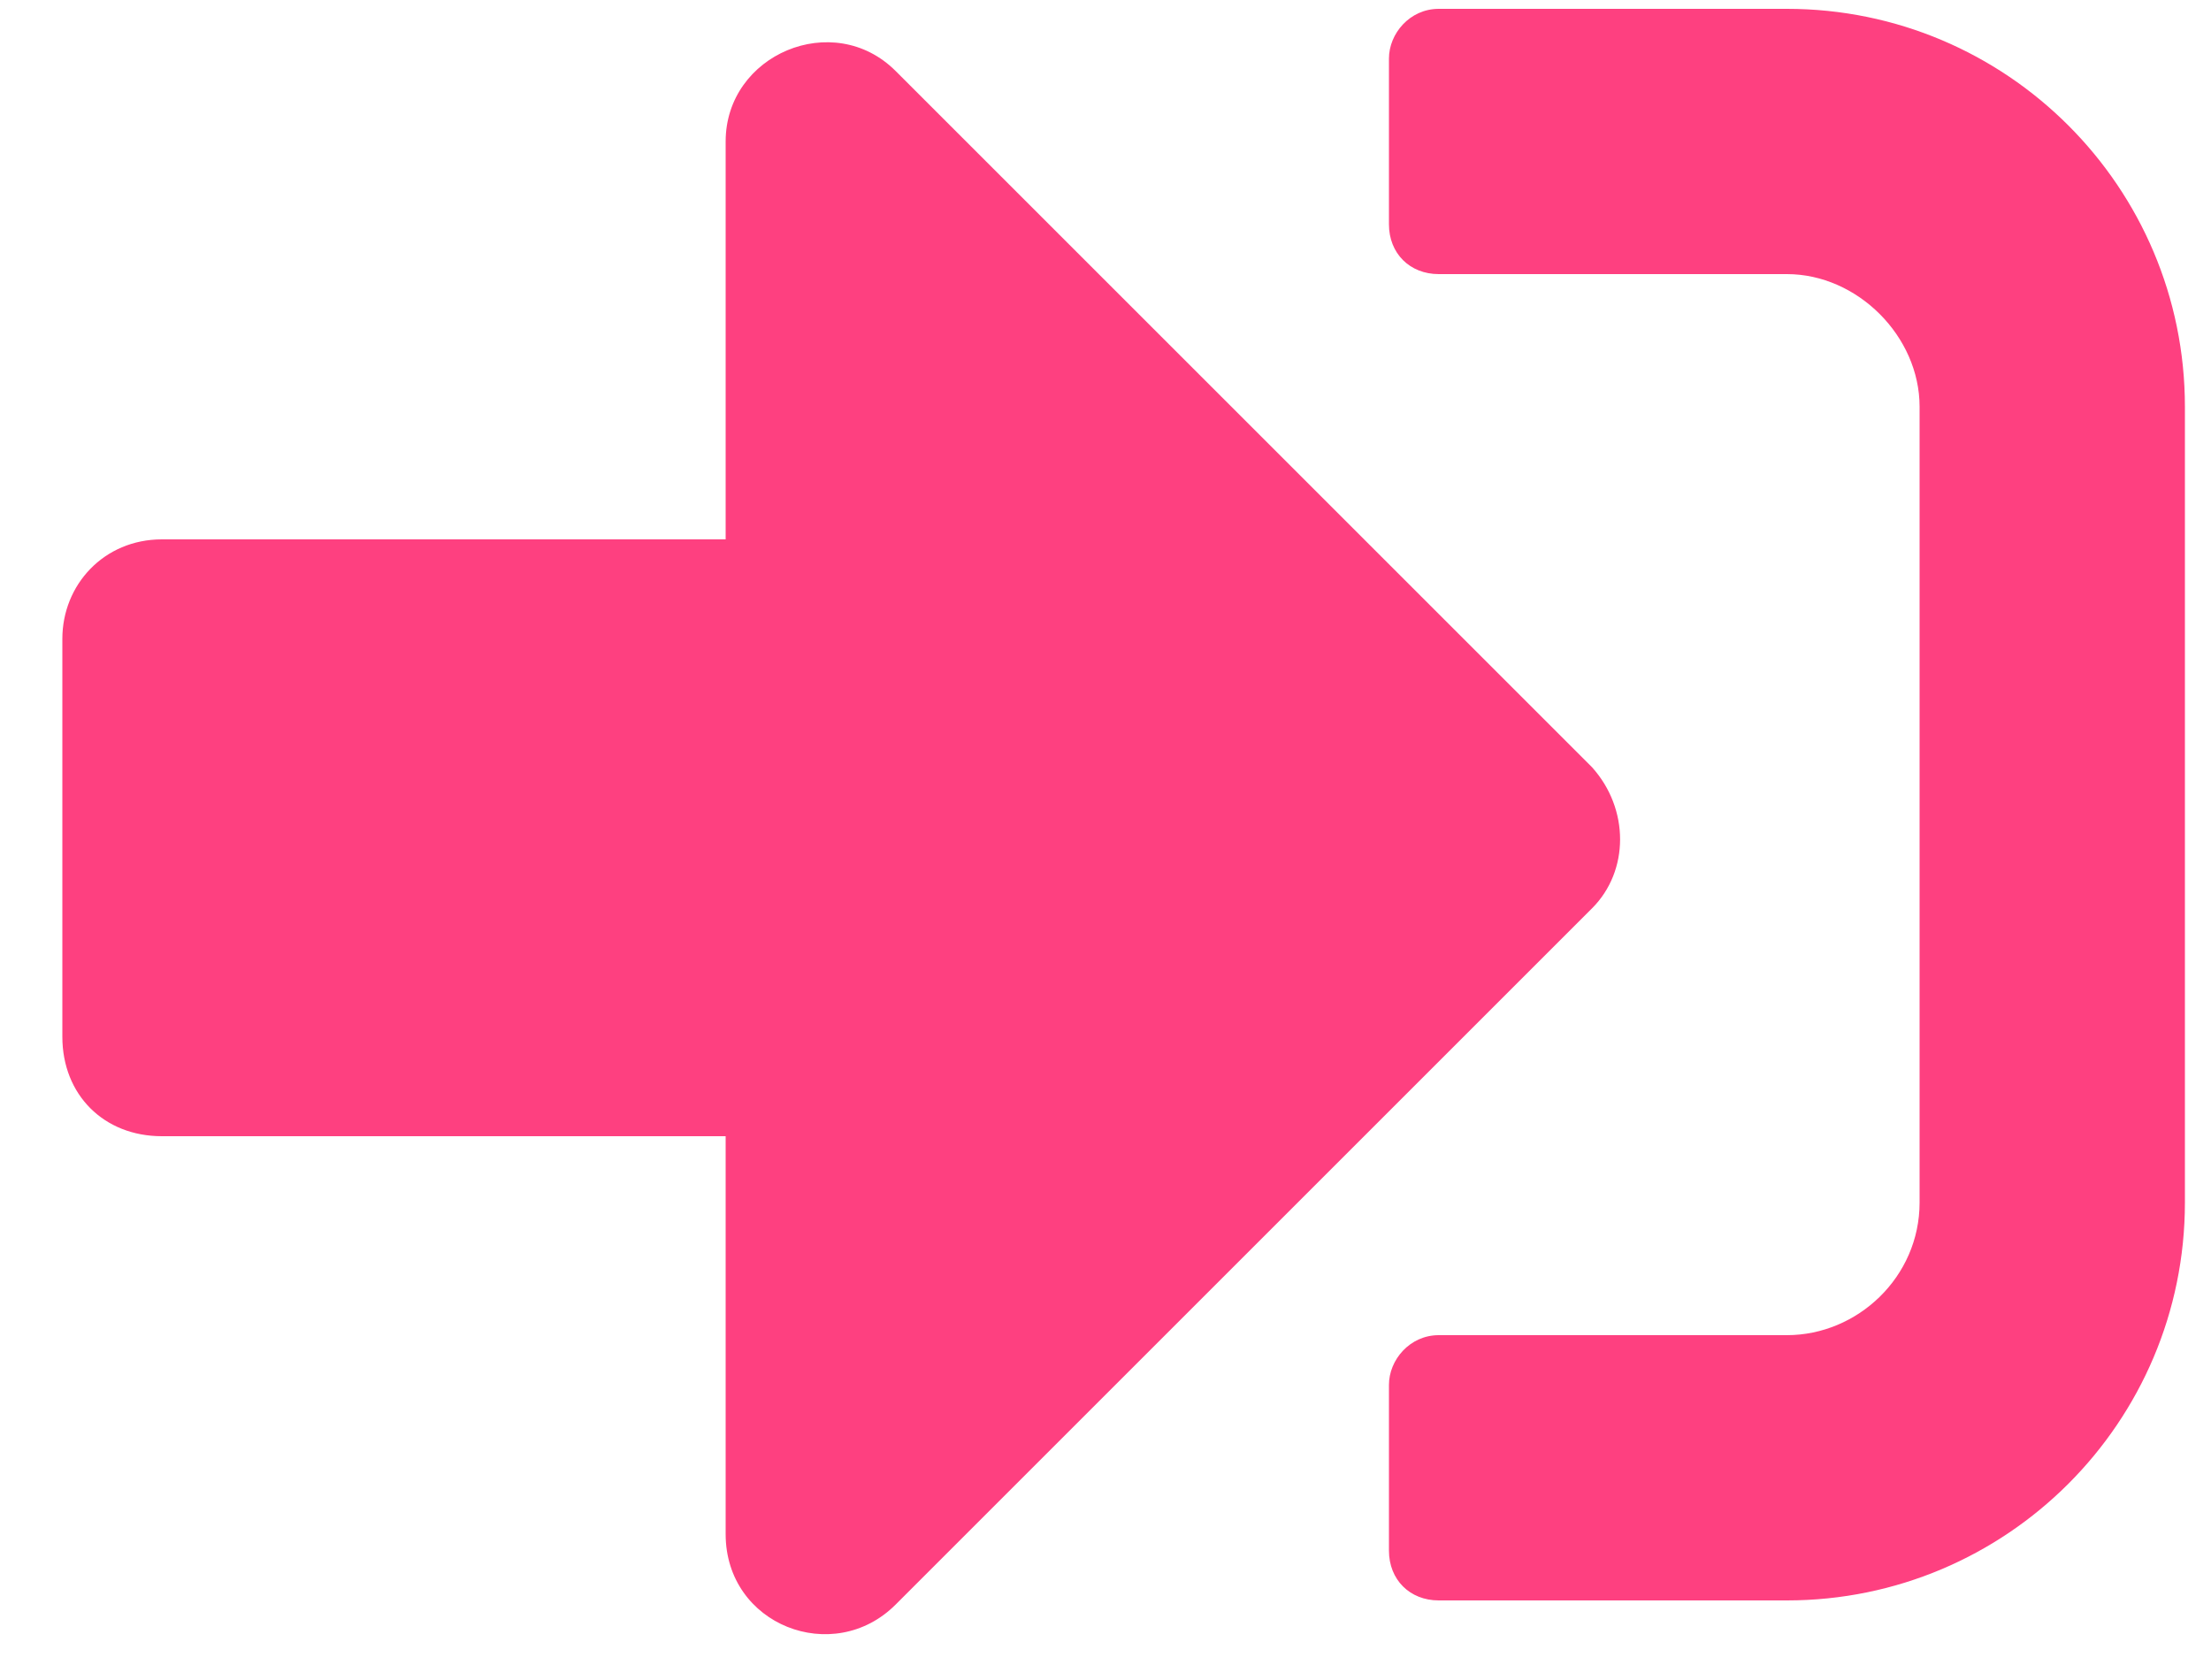 <svg width="25" height="19" viewBox="0 0 25 19" fill="none" xmlns="http://www.w3.org/2000/svg">
<path d="M20.205 18.1H16.268C15.94 18.1 15.705 17.865 15.705 17.537V15.662C15.705 15.381 15.94 15.1 16.268 15.1H20.205C21.002 15.1 21.705 14.444 21.705 13.6V4.6C21.705 3.803 21.002 3.1 20.205 3.1H16.268C15.94 3.1 15.705 2.865 15.705 2.537V0.662C15.705 0.381 15.94 0.1 16.268 0.1H20.205C22.689 0.1 24.705 2.115 24.705 4.6V13.6C24.705 16.084 22.689 18.1 20.205 18.1ZM18.002 8.678C18.424 9.147 18.424 9.85 18.002 10.272L10.127 18.147C9.424 18.85 8.205 18.381 8.205 17.35V12.85H1.83C1.174 12.85 0.705 12.381 0.705 11.725V7.225C0.705 6.615 1.174 6.1 1.83 6.1H8.205V1.6C8.205 0.615 9.424 0.1 10.127 0.803L18.002 8.678Z" fill="#FE4080"/>
</svg>
